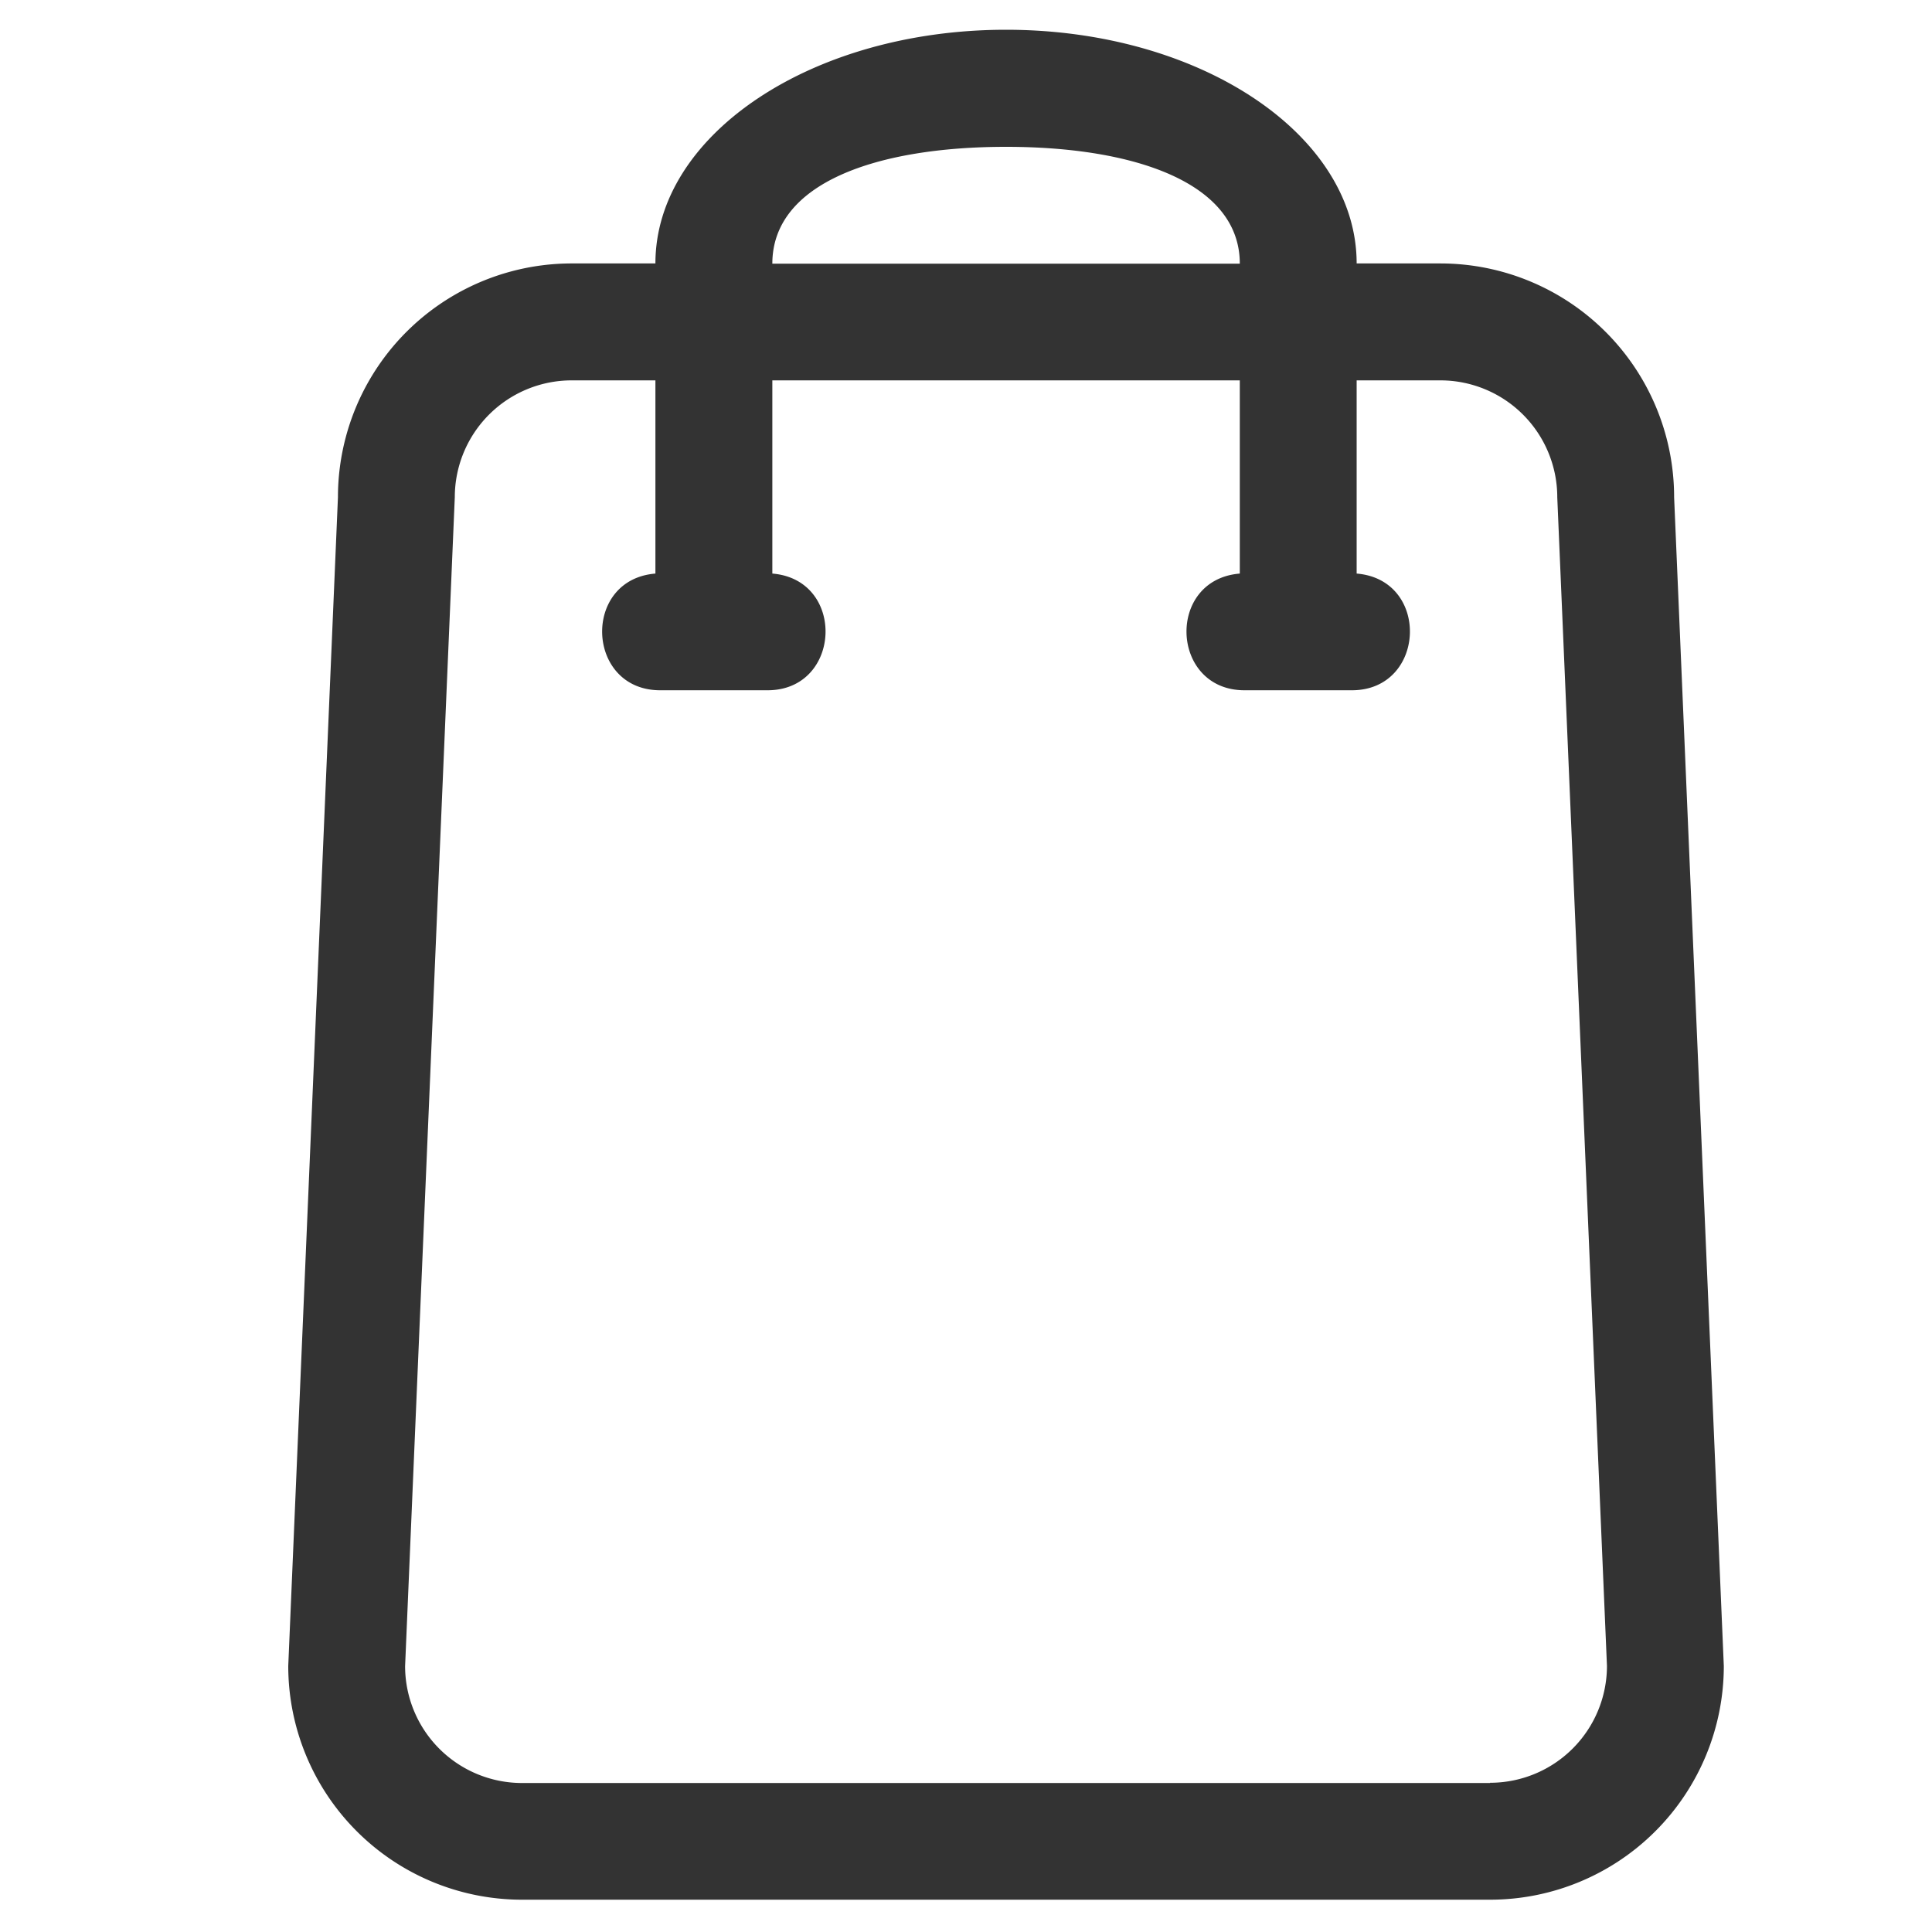 <svg id="Layer_1" data-name="Layer 1" xmlns="http://www.w3.org/2000/svg" viewBox="0 0 250 250"><defs><style>.cls-1{fill:#333;fill-rule:evenodd;}</style></defs><title>Artboard 1</title><path class="cls-1" d="M186.39,34.09H175.55c0-16.7-20.32-30.24-45.37-30.24S84.81,17.39,84.81,34.09H74A30.25,30.25,0,0,0,43.73,64.34L37.3,215.57a30.25,30.25,0,0,0,30.25,30.25H192.82a30.25,30.25,0,0,0,30.24-30.25L216.63,64.34A30.25,30.25,0,0,0,186.39,34.09ZM130.18,19c16.7,0,30.25,4.68,30.25,15.12H99.94C99.94,23.65,113.48,19,130.18,19Zm62.64,211.72H67.55a15.13,15.13,0,0,1-15.13-15.12L58.85,64.34A15.13,15.13,0,0,1,74,49.22H84.81v25c-9.57.78-9,15.1.62,15.1H99.32c9.6,0,10.19-14.32.62-15.1v-25h60.49v25c-9.58.78-9,15.1.61,15.1h13.89c9.61,0,10.2-14.32.62-15.1v-25h10.84a15.13,15.13,0,0,1,15.12,15.13l6.43,151.23A15.13,15.13,0,0,1,192.82,230.69Z"/></svg>
